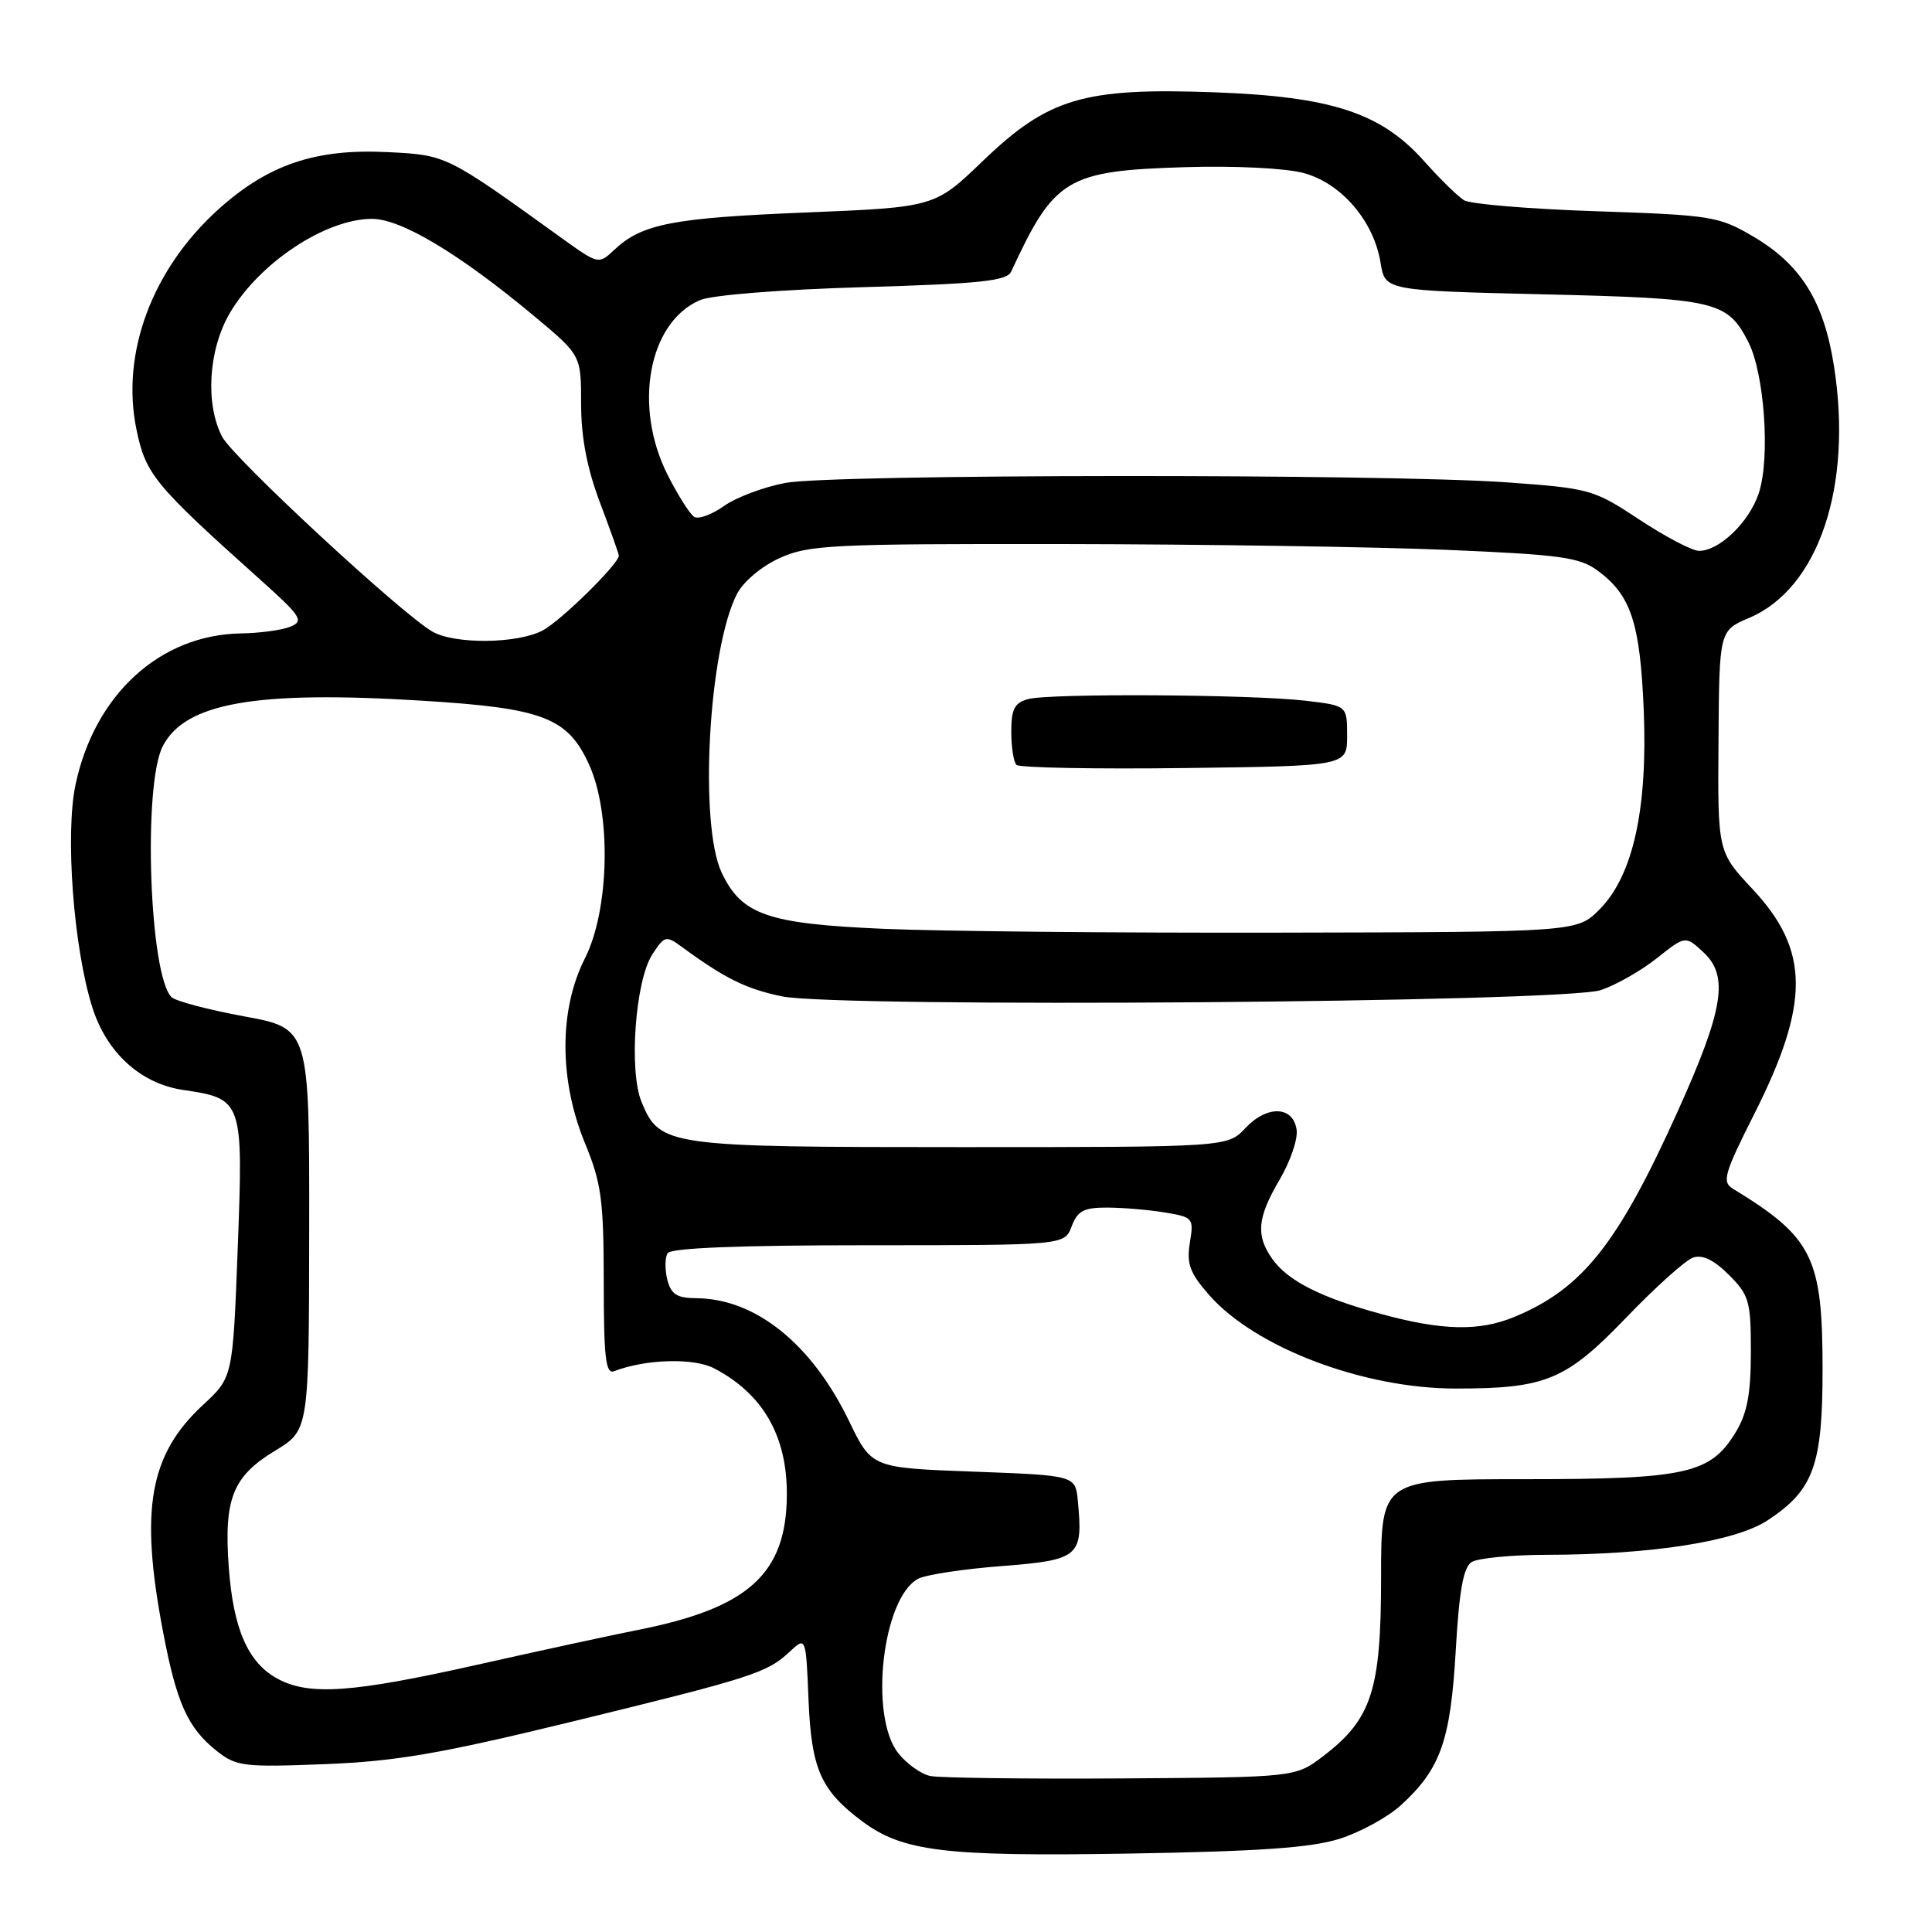 <?xml version="1.0" encoding="UTF-8" standalone="no"?>
<!DOCTYPE svg PUBLIC "-//W3C//DTD SVG 1.1//EN" "http://www.w3.org/Graphics/SVG/1.1/DTD/svg11.dtd" >
<svg xmlns="http://www.w3.org/2000/svg" xmlns:xlink="http://www.w3.org/1999/xlink" version="1.1" viewBox="0 0 256 256">
 <g >
 <path fill="currentColor"
d=" M 177.50 243.65 C 180.25 242.78 183.92 240.77 185.65 239.18 C 190.88 234.39 192.20 230.66 192.89 218.75 C 193.35 210.74 193.90 207.68 195.00 206.98 C 195.83 206.46 200.34 206.02 205.03 206.02 C 218.86 205.99 229.96 204.26 234.22 201.45 C 240.30 197.46 241.50 194.16 241.50 181.50 C 241.50 166.58 240.21 163.98 229.60 157.50 C 228.15 156.61 228.47 155.50 232.44 147.63 C 239.85 132.93 239.80 125.91 232.23 117.82 C 227.60 112.87 227.60 112.87 227.71 98.21 C 227.81 83.56 227.81 83.56 231.78 81.87 C 240.98 77.97 245.53 64.41 243.00 48.44 C 241.65 39.88 238.61 35.03 232.28 31.32 C 227.75 28.66 226.75 28.50 211.51 27.99 C 202.70 27.70 194.82 27.04 194.00 26.54 C 193.18 26.04 190.80 23.71 188.72 21.37 C 183.01 14.95 176.46 12.80 160.90 12.23 C 143.60 11.60 138.92 12.99 130.26 21.30 C 123.86 27.46 123.86 27.46 106.68 28.16 C 89.09 28.88 85.07 29.66 81.40 33.10 C 79.31 35.06 79.30 35.05 74.40 31.53 C 59.14 20.53 59.19 20.55 51.43 20.16 C 41.83 19.67 35.58 21.78 28.97 27.71 C 20.16 35.64 15.99 46.81 18.08 56.90 C 19.31 62.86 20.42 64.21 34.53 76.85 C 39.91 81.67 40.30 82.28 38.50 83.03 C 37.40 83.49 34.45 83.89 31.95 83.93 C 21.21 84.10 12.55 92.00 10.01 103.96 C 8.62 110.52 9.74 125.53 12.21 133.41 C 14.10 139.46 18.61 143.58 24.24 144.42 C 32.18 145.59 32.24 145.78 31.50 165.40 C 30.85 182.50 30.85 182.50 26.92 186.14 C 19.80 192.73 18.51 199.95 21.58 216.09 C 23.39 225.67 24.87 228.96 28.73 232.02 C 31.31 234.06 32.31 234.18 43.00 233.76 C 52.45 233.39 58.28 232.39 75.74 228.14 C 99.68 222.30 101.64 221.67 104.64 218.86 C 106.79 216.85 106.79 216.85 107.14 225.35 C 107.52 234.43 108.78 237.25 114.23 241.32 C 119.61 245.34 125.13 246.01 149.50 245.61 C 166.85 245.32 173.73 244.84 177.50 243.65 Z  M 123.27 235.33 C 122.04 235.07 120.13 233.71 119.02 232.30 C 115.13 227.36 116.93 211.69 121.67 209.19 C 122.67 208.66 127.67 207.90 132.76 207.51 C 143.02 206.71 143.53 206.27 142.82 198.89 C 142.50 195.50 142.50 195.50 129.00 195.00 C 115.50 194.50 115.50 194.50 112.50 188.29 C 107.56 178.06 100.11 172.08 92.27 172.02 C 89.69 172.00 88.92 171.51 88.42 169.56 C 88.09 168.21 88.11 166.64 88.46 166.06 C 88.90 165.36 97.92 165.00 115.08 165.00 C 141.05 165.00 141.05 165.00 142.00 162.50 C 142.78 160.44 143.61 160.00 146.73 160.01 C 148.80 160.02 152.24 160.31 154.36 160.66 C 158.09 161.28 158.20 161.40 157.66 164.68 C 157.21 167.47 157.66 168.68 160.22 171.60 C 166.34 178.57 180.68 184.00 192.93 183.99 C 204.86 183.99 207.51 182.88 215.50 174.57 C 219.35 170.56 223.32 167.00 224.33 166.64 C 225.58 166.21 227.08 166.93 229.08 168.92 C 231.78 171.62 232.00 172.41 232.00 179.17 C 231.99 184.76 231.51 187.29 229.97 189.81 C 226.63 195.29 223.44 196.00 202.03 196.00 C 183.00 196.00 183.00 196.00 183.00 209.04 C 183.00 223.97 181.76 227.79 175.34 232.69 C 171.66 235.50 171.66 235.50 148.58 235.65 C 135.89 235.73 124.50 235.58 123.27 235.33 Z  M 36.76 222.43 C 32.86 220.32 30.90 215.83 30.31 207.63 C 29.66 198.57 30.83 195.63 36.46 192.22 C 40.94 189.50 40.94 189.50 40.97 162.88 C 41.00 136.26 41.00 136.26 32.34 134.67 C 27.57 133.79 23.25 132.65 22.72 132.12 C 19.79 129.19 18.92 103.99 21.57 98.87 C 24.54 93.12 33.90 91.48 56.00 92.85 C 71.97 93.83 75.23 95.08 78.06 101.32 C 81.03 107.86 80.75 120.58 77.50 127.00 C 74.06 133.78 74.07 143.13 77.52 151.50 C 79.69 156.77 79.99 159.01 80.00 169.86 C 80.00 179.92 80.26 182.12 81.37 181.69 C 85.56 180.08 91.91 179.90 94.62 181.31 C 101.11 184.69 104.34 190.33 104.26 198.19 C 104.17 208.57 99.14 213.09 84.50 215.98 C 81.20 216.63 71.65 218.70 63.27 220.58 C 46.66 224.31 40.95 224.71 36.76 222.43 Z  M 183.00 174.11 C 175.01 171.94 170.60 169.70 168.56 166.78 C 166.38 163.67 166.60 161.35 169.56 156.30 C 170.98 153.89 171.99 150.93 171.81 149.71 C 171.36 146.54 167.91 146.41 165.04 149.46 C 162.65 152.00 162.65 152.00 127.28 152.00 C 88.36 152.00 87.43 151.87 85.01 146.02 C 83.30 141.90 84.18 129.90 86.44 126.46 C 88.05 123.99 88.26 123.94 90.32 125.45 C 96.05 129.65 98.84 131.03 103.60 132.02 C 111.06 133.57 207.24 132.84 212.13 131.19 C 214.13 130.52 217.46 128.62 219.54 126.97 C 223.33 123.96 223.33 123.96 225.76 126.23 C 229.09 129.34 228.37 133.79 222.39 147.07 C 214.41 164.79 209.73 170.71 200.73 174.47 C 196.04 176.43 191.14 176.33 183.00 174.11 Z  M 117.00 123.07 C 101.69 122.40 98.28 121.22 95.63 115.64 C 92.60 109.26 93.88 86.00 97.66 78.69 C 98.50 77.06 100.92 75.03 103.32 73.94 C 107.17 72.20 110.17 72.05 141.00 72.09 C 159.43 72.12 182.26 72.46 191.74 72.86 C 206.85 73.50 209.32 73.84 211.74 75.64 C 216.11 78.87 217.32 82.55 217.80 94.01 C 218.35 107.17 216.39 116.03 211.95 120.50 C 208.96 123.50 208.96 123.50 169.73 123.58 C 148.15 123.63 124.42 123.40 117.00 123.07 Z  M 178.50 97.50 C 178.50 93.50 178.50 93.50 173.00 92.85 C 165.88 92.01 139.17 91.85 136.25 92.63 C 134.43 93.12 134.00 93.94 134.00 96.95 C 134.00 98.99 134.31 100.98 134.69 101.35 C 135.06 101.73 145.08 101.92 156.94 101.77 C 178.50 101.50 178.50 101.50 178.50 97.50 Z  M 57.33 83.71 C 53.35 81.48 30.87 60.66 29.43 57.86 C 27.17 53.50 27.62 46.32 30.45 41.49 C 34.36 34.82 43.14 29.00 49.30 29.00 C 53.15 29.00 60.88 33.63 70.75 41.86 C 77.00 47.07 77.00 47.07 77.00 53.51 C 77.00 57.95 77.78 62.03 79.50 66.60 C 80.88 70.25 82.00 73.41 82.00 73.62 C 82.00 74.72 74.25 82.33 71.87 83.56 C 68.52 85.30 60.32 85.39 57.33 83.71 Z  M 217.24 68.86 C 211.17 64.85 210.67 64.71 199.74 63.92 C 183.58 62.76 110.27 62.81 104.06 63.99 C 101.19 64.53 97.53 65.91 95.93 67.05 C 94.32 68.19 92.55 68.84 91.99 68.49 C 91.42 68.14 89.85 65.66 88.48 62.96 C 83.86 53.85 85.92 42.70 92.75 39.77 C 94.35 39.09 103.42 38.37 114.39 38.05 C 129.84 37.60 133.41 37.23 133.98 36.00 C 139.72 23.60 141.33 22.63 157.03 22.15 C 163.64 21.95 170.34 22.28 172.75 22.93 C 177.74 24.28 182.04 29.29 182.93 34.81 C 183.53 38.50 183.53 38.50 204.52 39.00 C 227.37 39.54 228.86 39.89 231.64 45.27 C 233.80 49.45 234.59 60.67 233.05 65.34 C 231.79 69.18 227.81 73.01 225.12 72.99 C 224.23 72.99 220.69 71.13 217.24 68.86 Z "/>
</g>
</svg>
